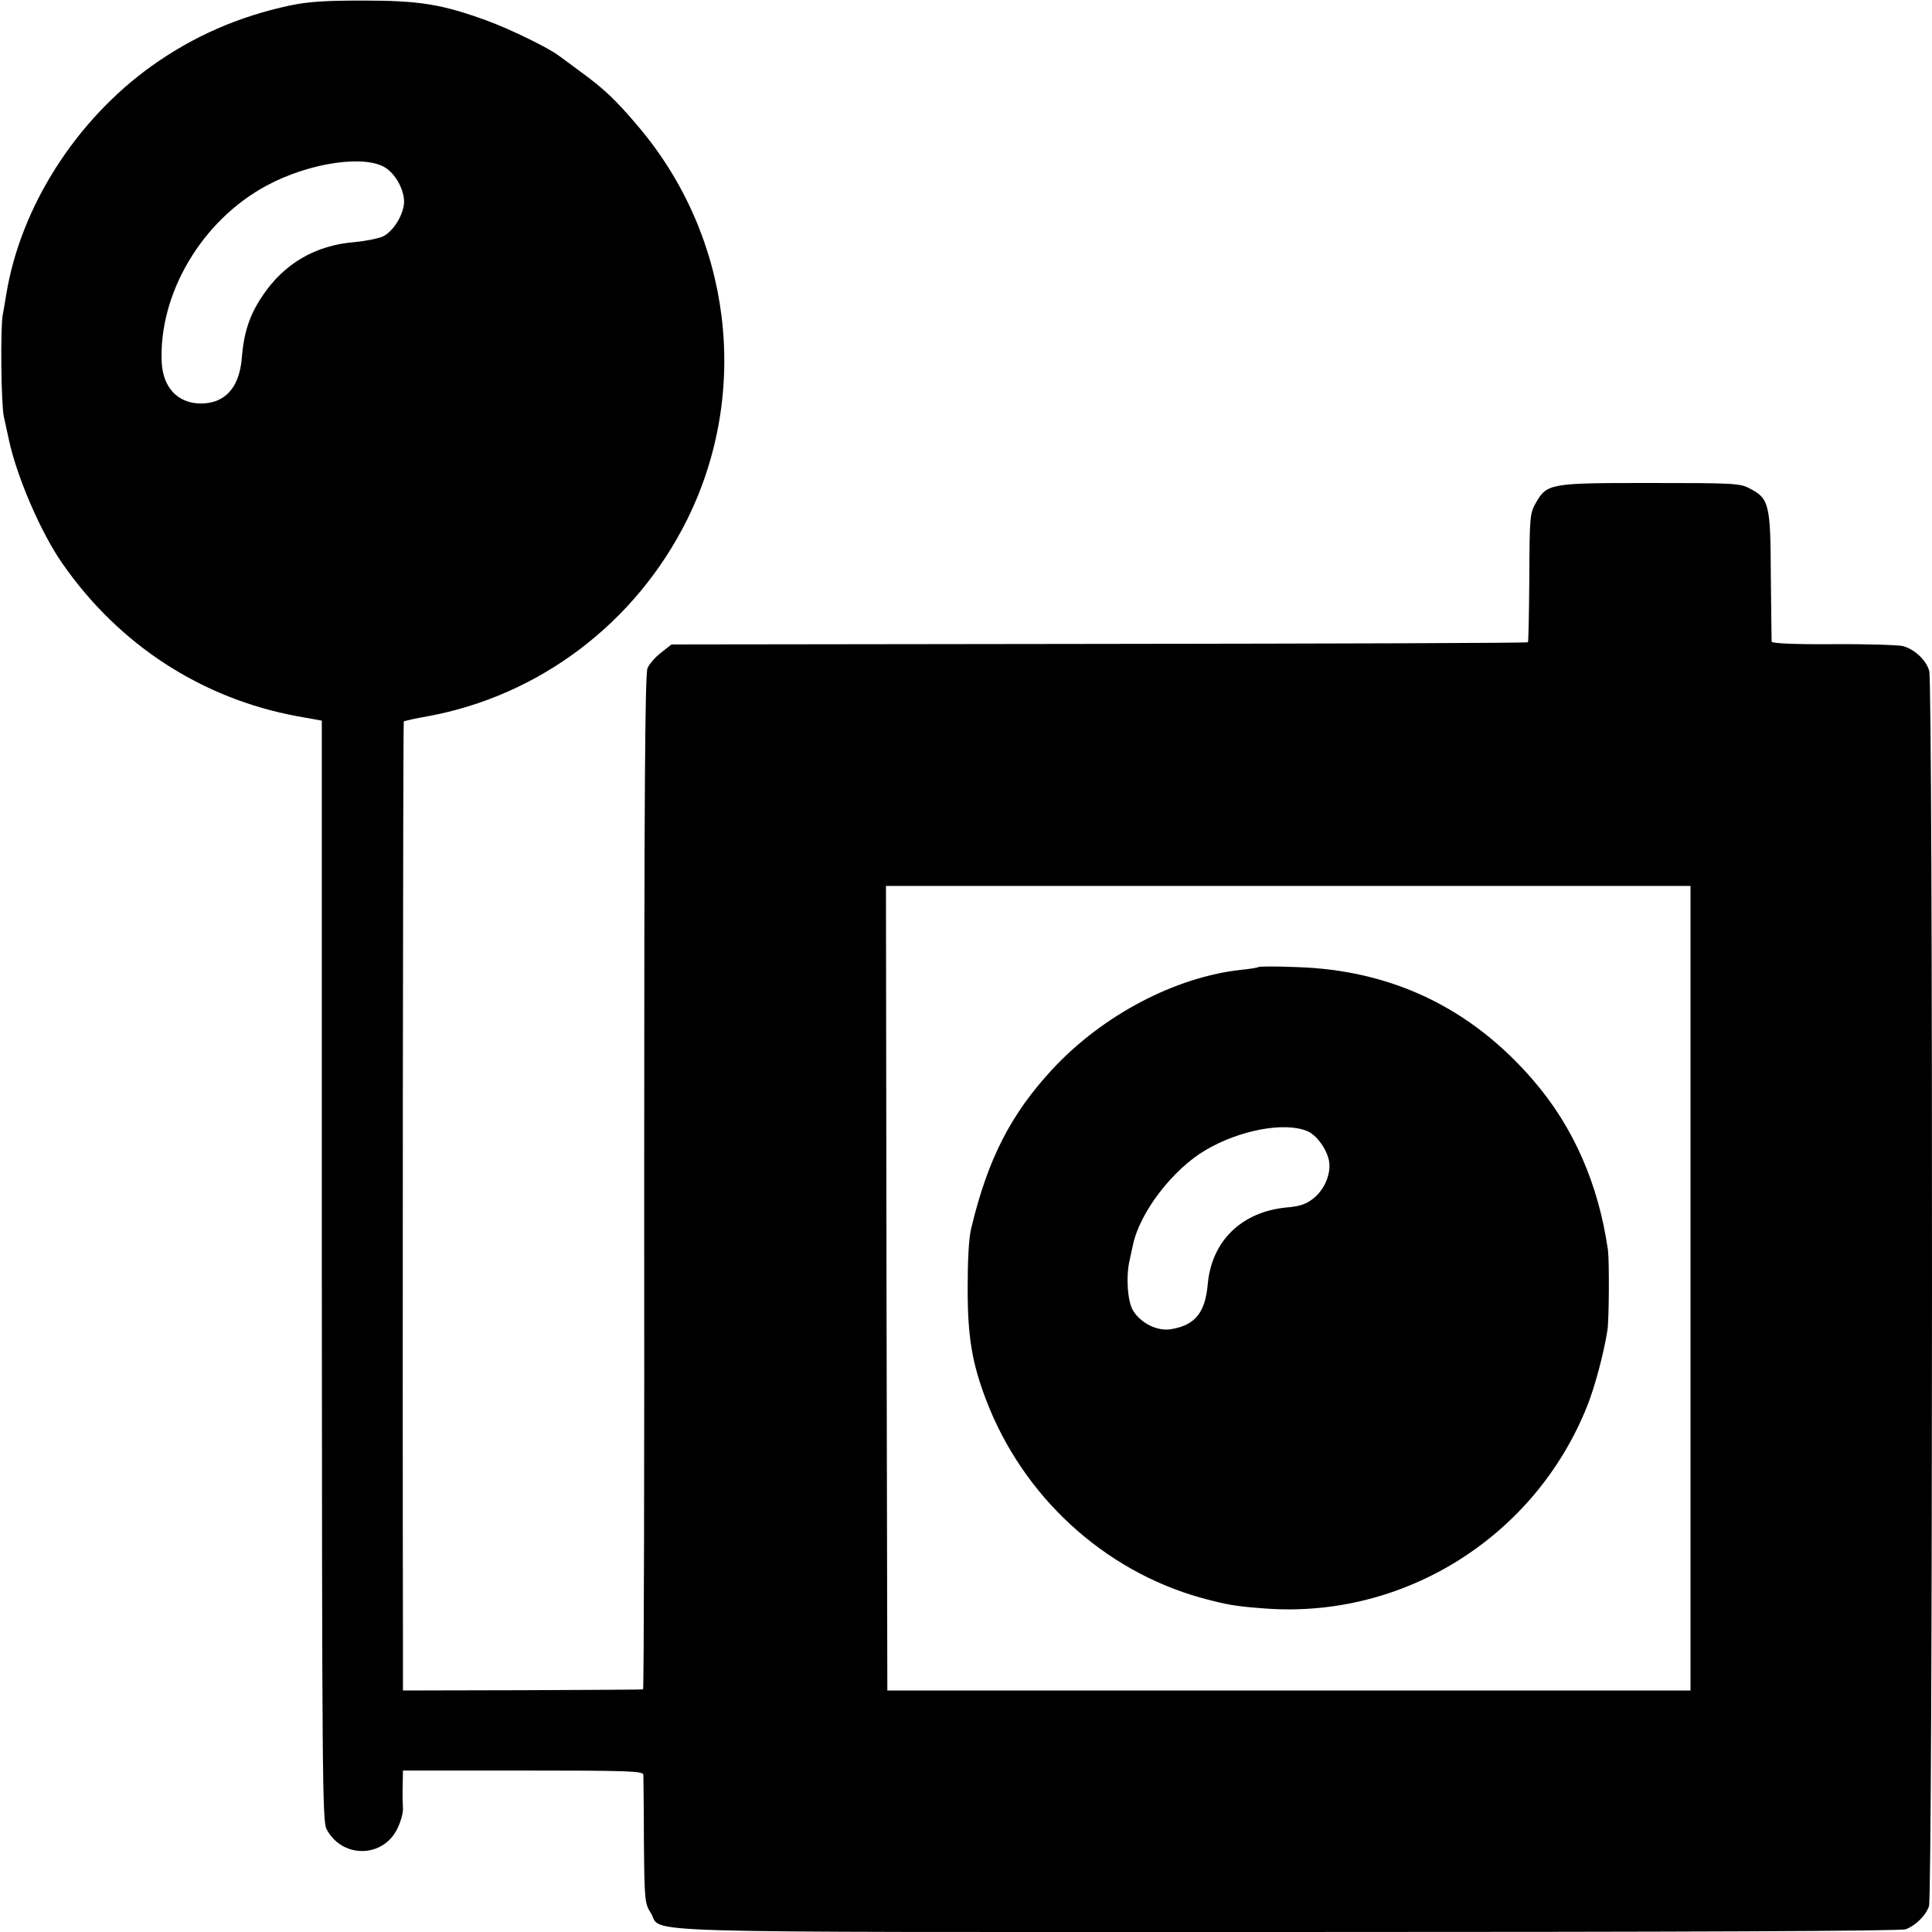 <svg version="1.0" xmlns="http://www.w3.org/2000/svg" width="933.333" height="933.333" viewBox="0 0 700 700"><path d="M105 2C86.3 6 70 13.2 55.1 23.8 27.5 43.5 7.5 74.9 2.3 106.5c-.3 1.6-.8 5-1.3 7.5-.9 4.7-.6 32.8.4 37 .3 1.4 1.1 4.9 1.7 7.8 2.8 13.5 11.6 34.1 19.6 45.5 20.5 29.4 50.4 48.8 85 55.2l8.9 1.6v199.2c.1 183.1.2 199.5 1.7 202.4 5.6 10.7 20.5 10.6 25.7-.2 1.2-2.5 2.1-5.7 2-7.2-.1-1.6-.2-5.3-.1-8.3l.1-5.5h43.5c38 0 43.5.2 43.6 1.5 0 .8.2 11.6.2 24 .2 21.5.3 22.7 2.5 26.1 4.6 7.5-15.1 6.9 231.2 6.9 142.7 0 221.8-.3 223.5-1 3.5-1.3 7.2-4.9 8.4-8.3 1.4-3.7 1.5-442.7.1-447.6-1.1-3.9-5.2-7.8-9.5-9-1.6-.4-13-.8-25.3-.7-14.1.1-22.2-.3-22.3-.9 0-.6-.2-11.4-.3-24-.1-26-.6-27.9-7.8-31.6-3.4-1.8-6.2-1.9-36-1.9-36.5 0-37.3.1-41.5 7.5-2 3.6-2.1 5.2-2.2 26.8-.1 12.7-.3 23.2-.5 23.4-.2.3-70.1.5-155.3.6l-155 .2-3.7 2.9c-2.1 1.6-4.3 4.1-5 5.7-.9 2.2-1.2 45.5-1.2 186.4.1 100.9-.1 183.6-.4 183.6-.3.1-20 .2-43.7.3l-43.3.1v-16c-.2-96.1 0-334.8.3-335.1.2-.2 4.1-1.1 8.8-1.9 40.5-7.5 75.2-33.8 93.8-71.1C272 141.9 265.1 85.9 231.4 46c-8.3-9.8-12.4-13.7-20.9-19.9-3.8-2.8-7.4-5.5-8-5.9-3.6-2.8-17.8-9.7-26-12.7-16.4-6-24.6-7.3-45-7.3-13.7 0-20 .4-26.5 1.8zm35 59c4 2.8 7 9.1 6.3 13.4-.7 4.4-4 9.4-7.4 11.2-1.7.8-6.2 1.7-10.2 2.1-14.4 1.1-25.9 7.8-33.8 19.8-4.5 6.7-6.6 13.2-7.3 22.3-.9 10.8-6.2 16.5-15.1 16.4-8.2-.2-13.4-5.8-13.9-14.8-1.2-24.9 14.5-51.5 37.9-64.1 15.7-8.5 36.3-11.4 43.5-6.3zm472.5 405.7v145.8h-291l-.3-145.8L321 321h291.5v145.7z"/><path d="M455.9 350.4c-.2.2-3.1.7-6.4 1-23.9 2.7-49.9 16.4-68.1 35.9-15.2 16.4-23.5 32.6-29.5 57.7-.9 3.5-1.3 11.6-1.3 22 0 17.4 1.6 26.8 6.6 40 13.3 35.1 42.6 62 77.9 71.9 9.6 2.6 12.6 3.1 23.4 3.9 50.3 3.7 97.6-26 116.5-73.2 2.8-6.9 6.1-19.3 7.4-27.6.6-3.8.7-25 .2-29-3.4-23.9-12.5-44.7-27-61.5-22.5-26.2-51.2-40-85.7-41.1-7.4-.3-13.7-.3-14 0zm17.7 59.4c3.4 1.4 7.1 6.5 7.9 10.7.9 4.5-1.5 10.4-5.5 13.6-2.7 2.2-5 3-10 3.4-16.2 1.6-27 12.2-28.4 27.7-.9 10.4-4.6 15-13.4 16.4-4.9.8-10.9-2.2-13.7-6.8-2-3.4-2.6-12.3-1.2-18.3.5-2.2 1-4.7 1.2-5.5 2.5-11.8 14.4-27.3 26.3-34.3 12.4-7.3 28.6-10.3 36.8-6.9z"/></svg>